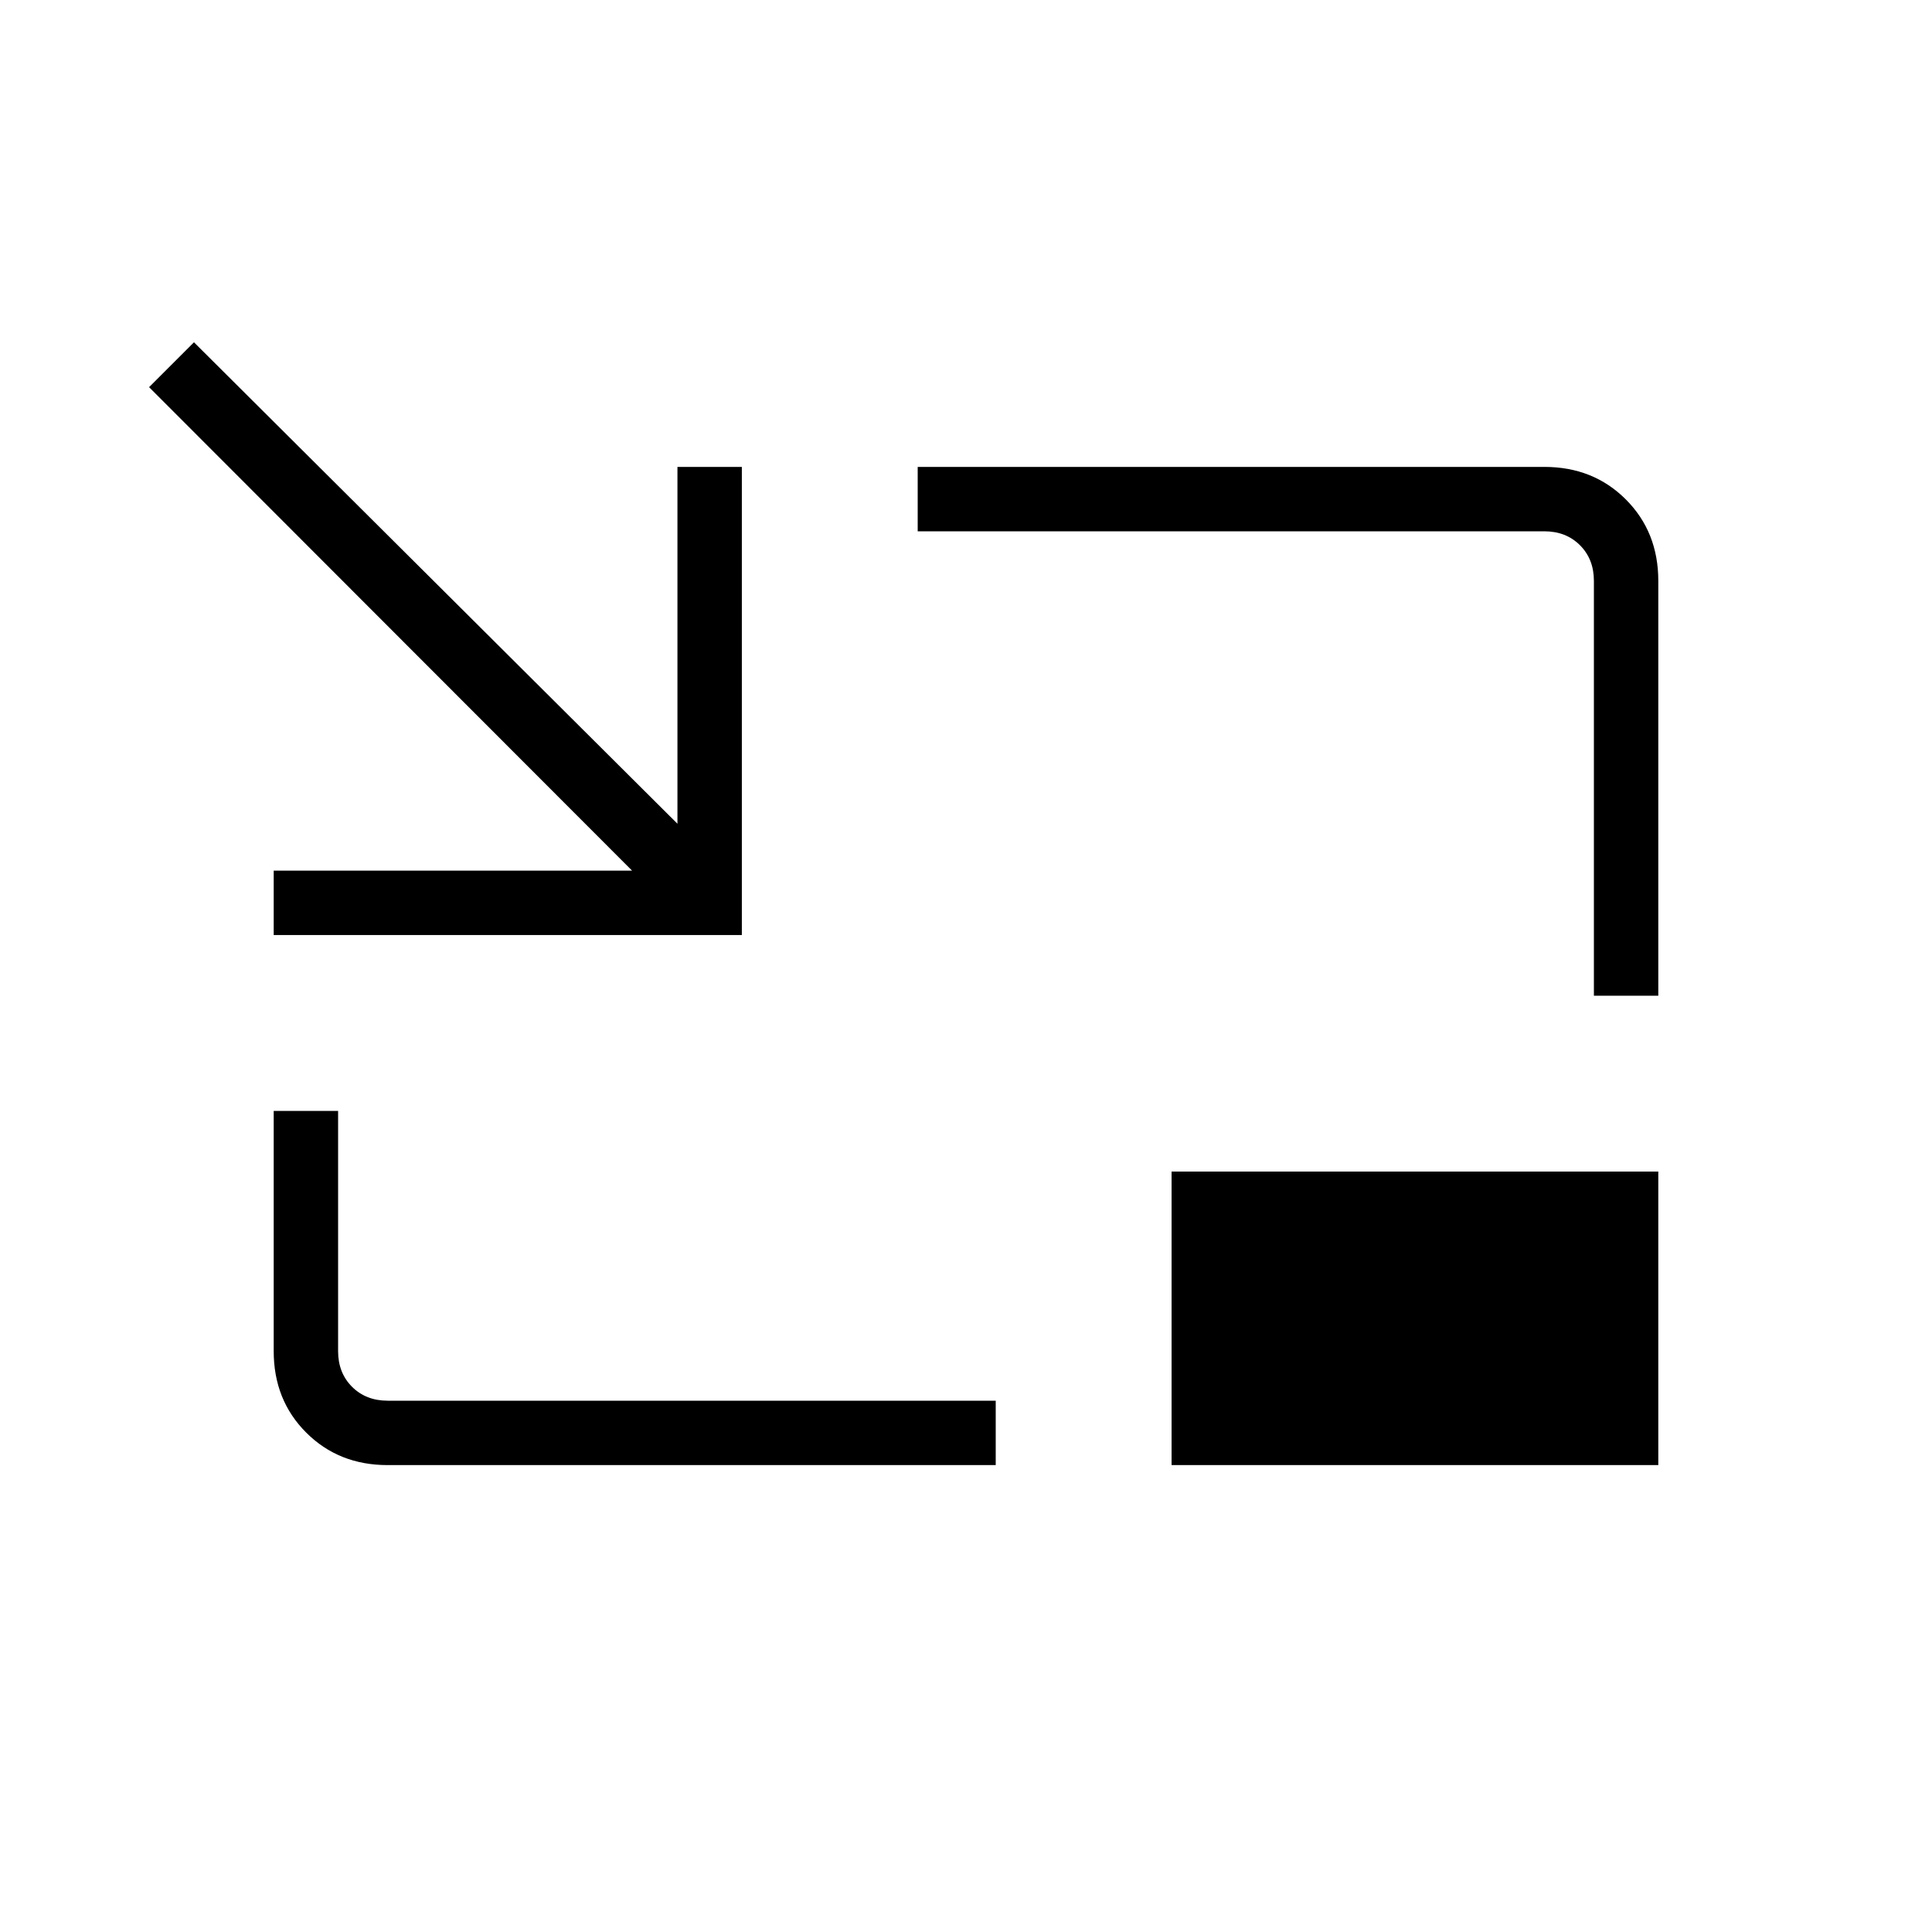 <svg xmlns="http://www.w3.org/2000/svg" height="20" viewBox="0 -960 960 960" width="20"><path d="M136-495.38v-32h178.08l-240-240.24 22.3-22.3 240.24 239.23V-728h32v232.62H136ZM192.62-232q-24.32 0-40.47-16.15T136-288.62V-408h32v119.38q0 10.77 6.92 17.7 6.93 6.92 17.7 6.92h302.15v32H192.62ZM792-465.23v-206.15q0-10.77-6.92-17.7-6.93-6.92-17.7-6.92H456v-32h311.38q24.32 0 40.47 16.15T824-671.38v206.15h-32ZM582.15-232v-145.85H824V-232H582.15Z"/></svg>